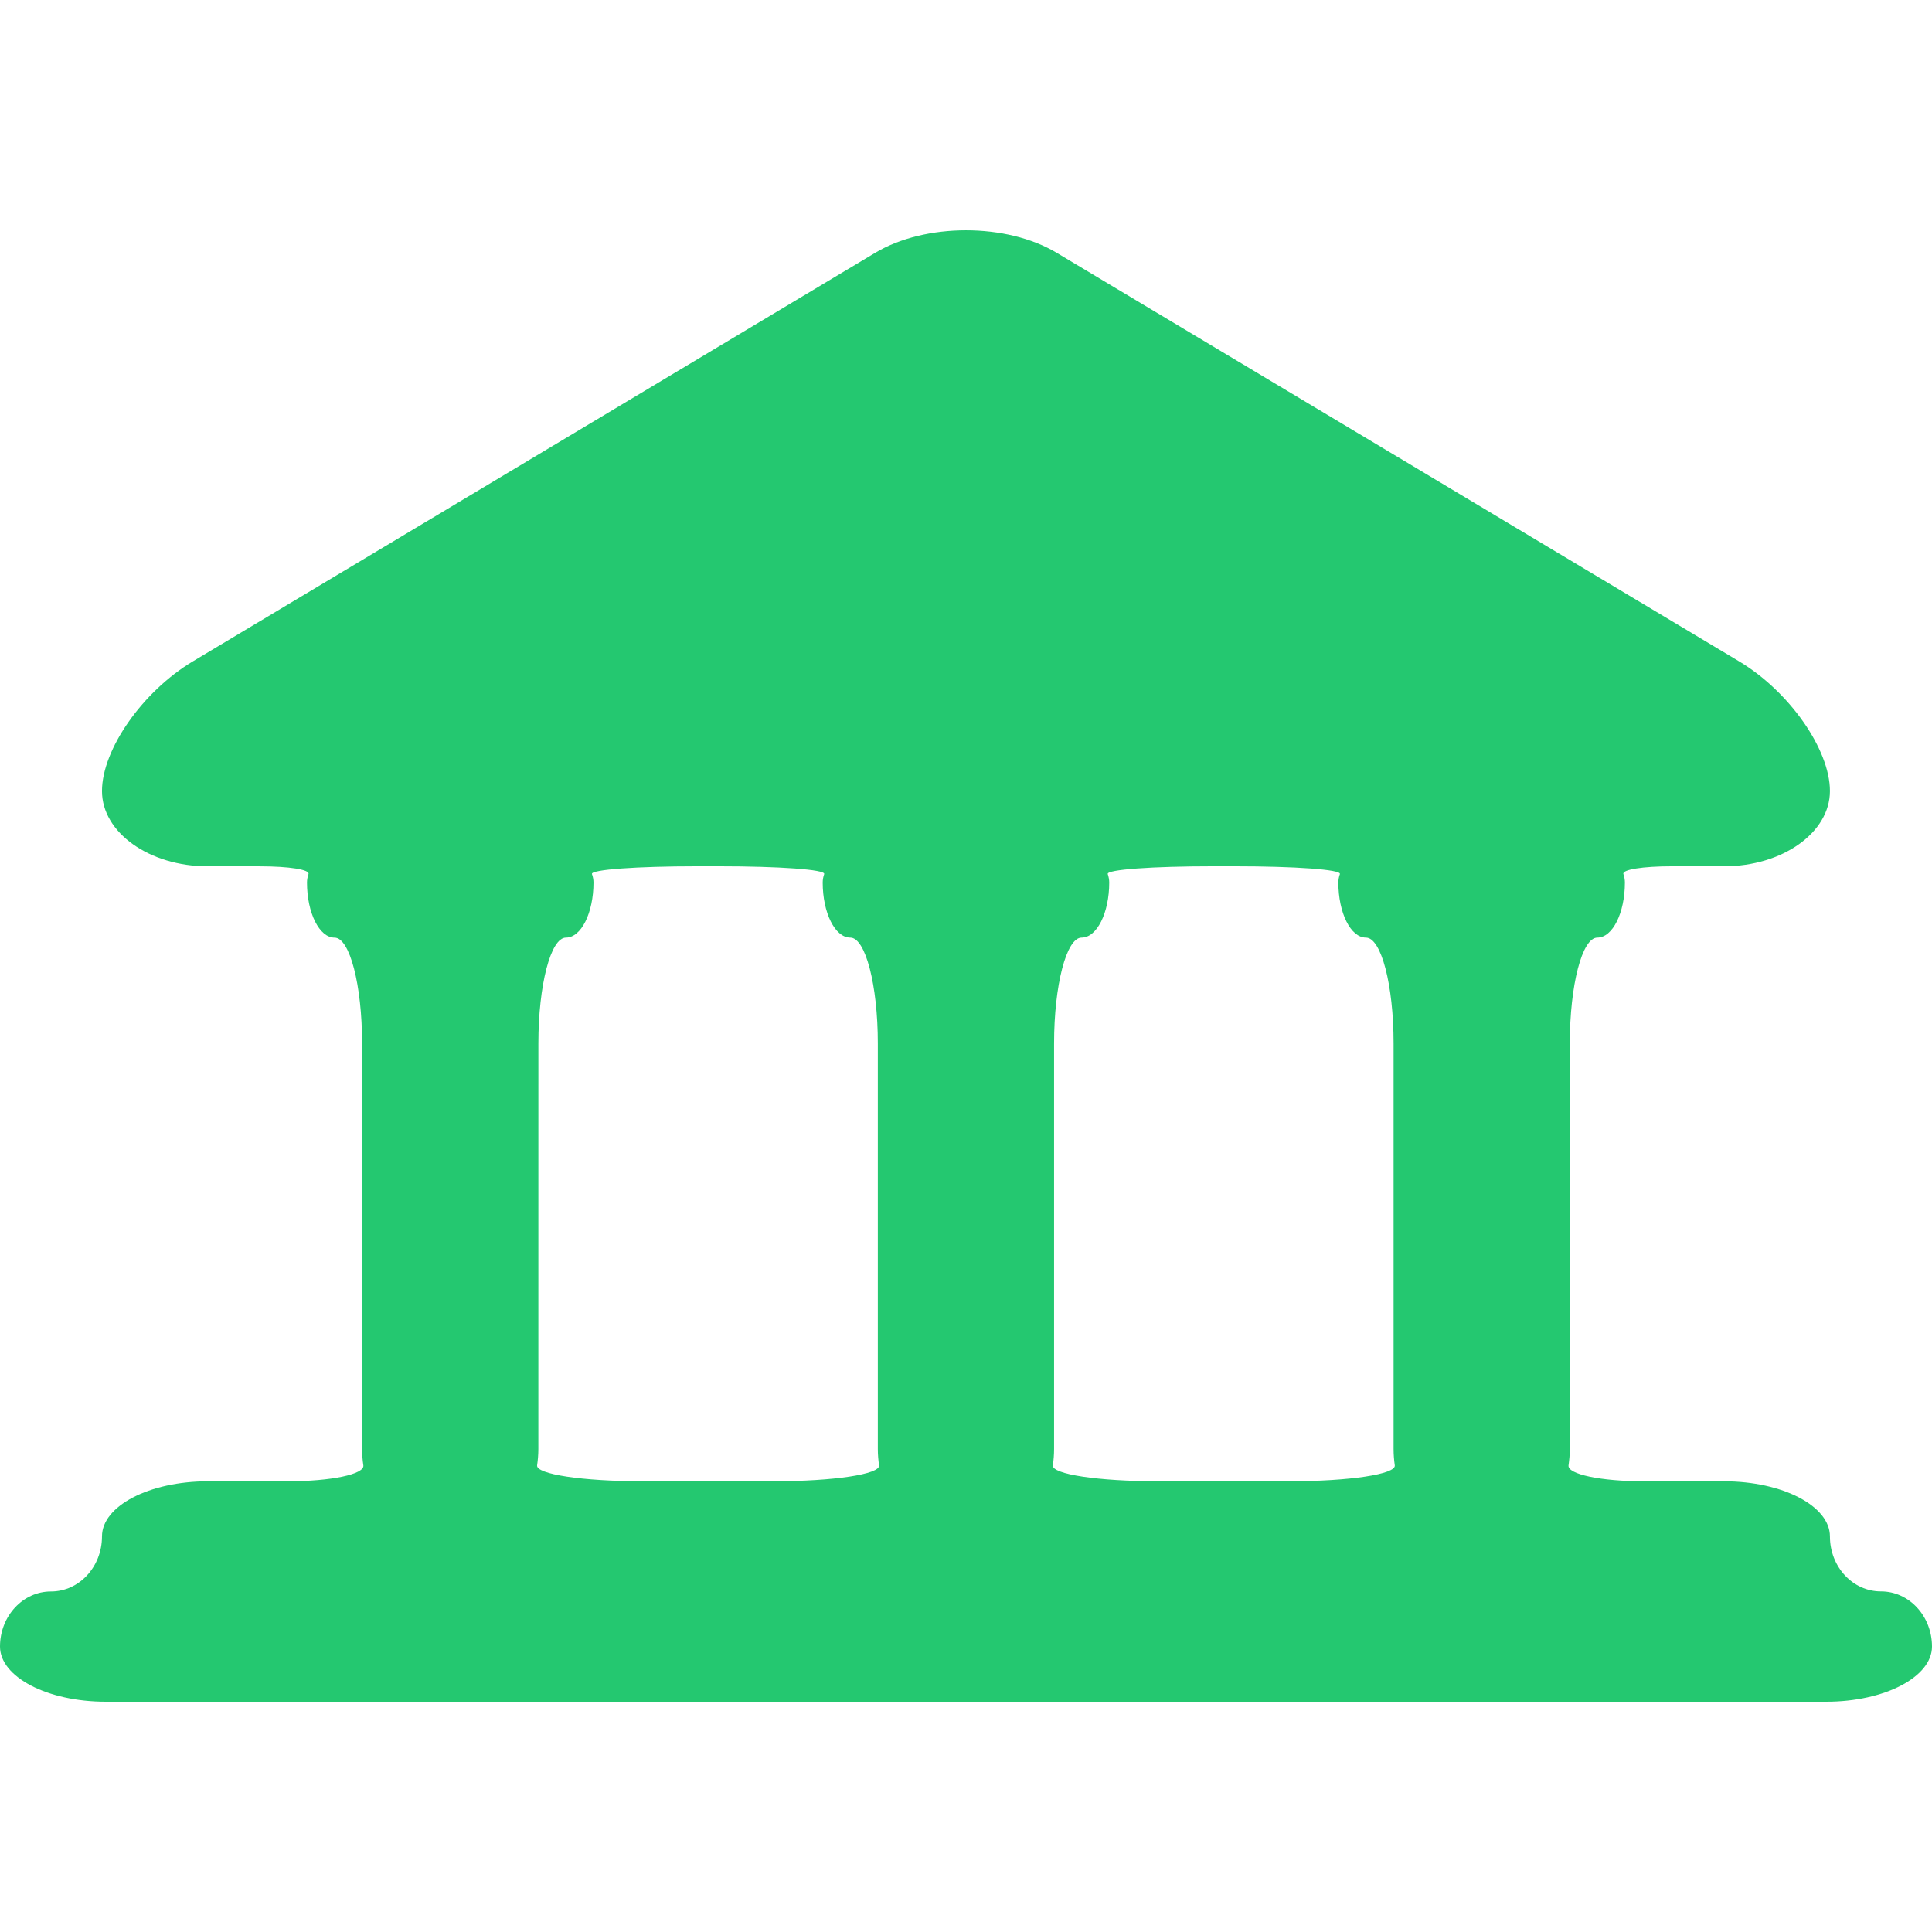 <?xml version="1.0" encoding="iso-8859-1"?>
<!-- Generator: Adobe Illustrator 16.0.0, SVG Export Plug-In . SVG Version: 6.00 Build 0)  -->
<!DOCTYPE svg PUBLIC "-//W3C//DTD SVG 1.1//EN" "http://www.w3.org/Graphics/SVG/1.1/DTD/svg11.dtd">
<svg version="1.1" id="Capa_1" xmlns="http://www.w3.org/2000/svg" xmlns:xlink="http://www.w3.org/1999/xlink" x="0px" y="0px"
	 width="53.172px" height="53.172px" viewBox="0 0 53.172 53.172" style="enable-background:new 0 0 53.172 53.172;"
	 xml:space="preserve" fill="#24c870">
<g>
	<path d="M50.363,42.285c0-0.838-1.305-1.517-2.912-1.517c0,0-0.979,0-2.188,0c-1.207,0-2.13-0.194-2.094-0.44
		c0.021-0.146,0.035-0.296,0.035-0.449V28.717c0-1.607,0.339-2.912,0.758-2.912s0.758-0.679,0.758-1.517
		c0-0.08-0.015-0.157-0.041-0.232c-0.043-0.124,0.541-0.214,1.334-0.214h1.438c1.607,0,2.912-0.928,2.912-2.072
		s-1.118-2.741-2.498-3.567L29.083,6.958c-1.38-0.826-3.616-0.826-4.996,0L5.305,18.204c-1.38,0.826-2.498,2.423-2.498,3.567
		c0,1.145,1.304,2.072,2.912,2.072c0,0,0.643,0,1.437,0c0.793,0,1.377,0.09,1.334,0.214c-0.026,0.076-0.041,0.153-0.041,0.232
		c0,0.837,0.34,1.517,0.758,1.517c0.419,0,0.758,1.303,0.758,2.912v11.162c0,0.152,0.013,0.303,0.035,0.449
		c0.037,0.245-0.886,0.439-2.094,0.439H5.719c-1.608,0-2.912,0.679-2.912,1.516c0,0.838-0.628,1.516-1.404,1.516
		C0.628,43.799,0,44.479,0,45.316s1.303,1.518,2.912,1.518h47.349c1.608,0,2.911-0.68,2.911-1.518c0-0.837-0.628-1.518-1.402-1.518
		C50.992,43.801,50.363,43.121,50.363,42.285z M38.354,28.717v11.162c0,0.152,0.012,0.303,0.033,0.449
		c0.037,0.245-1.25,0.439-2.906,0.439h-3.598c-1.656,0-2.943-0.194-2.906-0.439c0.021-0.146,0.033-0.297,0.033-0.449V28.717
		c0-1.607,0.34-2.912,0.758-2.912c0.42,0,0.76-0.679,0.76-1.517c0-0.08-0.016-0.157-0.041-0.232
		c-0.043-0.124,1.242-0.214,2.897-0.214h0.595c1.656,0,2.94,0.09,2.897,0.214c-0.026,0.076-0.042,0.153-0.042,0.232
		c0,0.837,0.339,1.517,0.758,1.517C38.014,25.805,38.354,27.108,38.354,28.717z M14.817,28.717c0-1.607,0.339-2.912,0.759-2.912
		c0.419,0,0.758-0.679,0.758-1.517c0-0.08-0.015-0.157-0.042-0.232c-0.042-0.123,1.241-0.214,2.898-0.214h0.595
		c1.657,0,2.941,0.09,2.898,0.214c-0.026,0.076-0.041,0.153-0.041,0.232c0,0.837,0.339,1.517,0.759,1.517
		c0.418,0,0.758,1.303,0.758,2.912v11.162c0,0.152,0.013,0.303,0.034,0.449c0.037,0.245-1.25,0.439-2.907,0.439h-3.597
		c-1.657,0-2.943-0.194-2.907-0.439c0.021-0.146,0.034-0.297,0.034-0.449L14.817,28.717L14.817,28.717z"/>
</g>
<g>
</g>
<g>
</g>
<g>
</g>
<g>
</g>
<g>
</g>
<g>
</g>
<g>
</g>
<g>
</g>
<g>
</g>
<g>
</g>
<g>
</g>
<g>
</g>
<g>
</g>
<g>
</g>
<g>
</g>
</svg>
